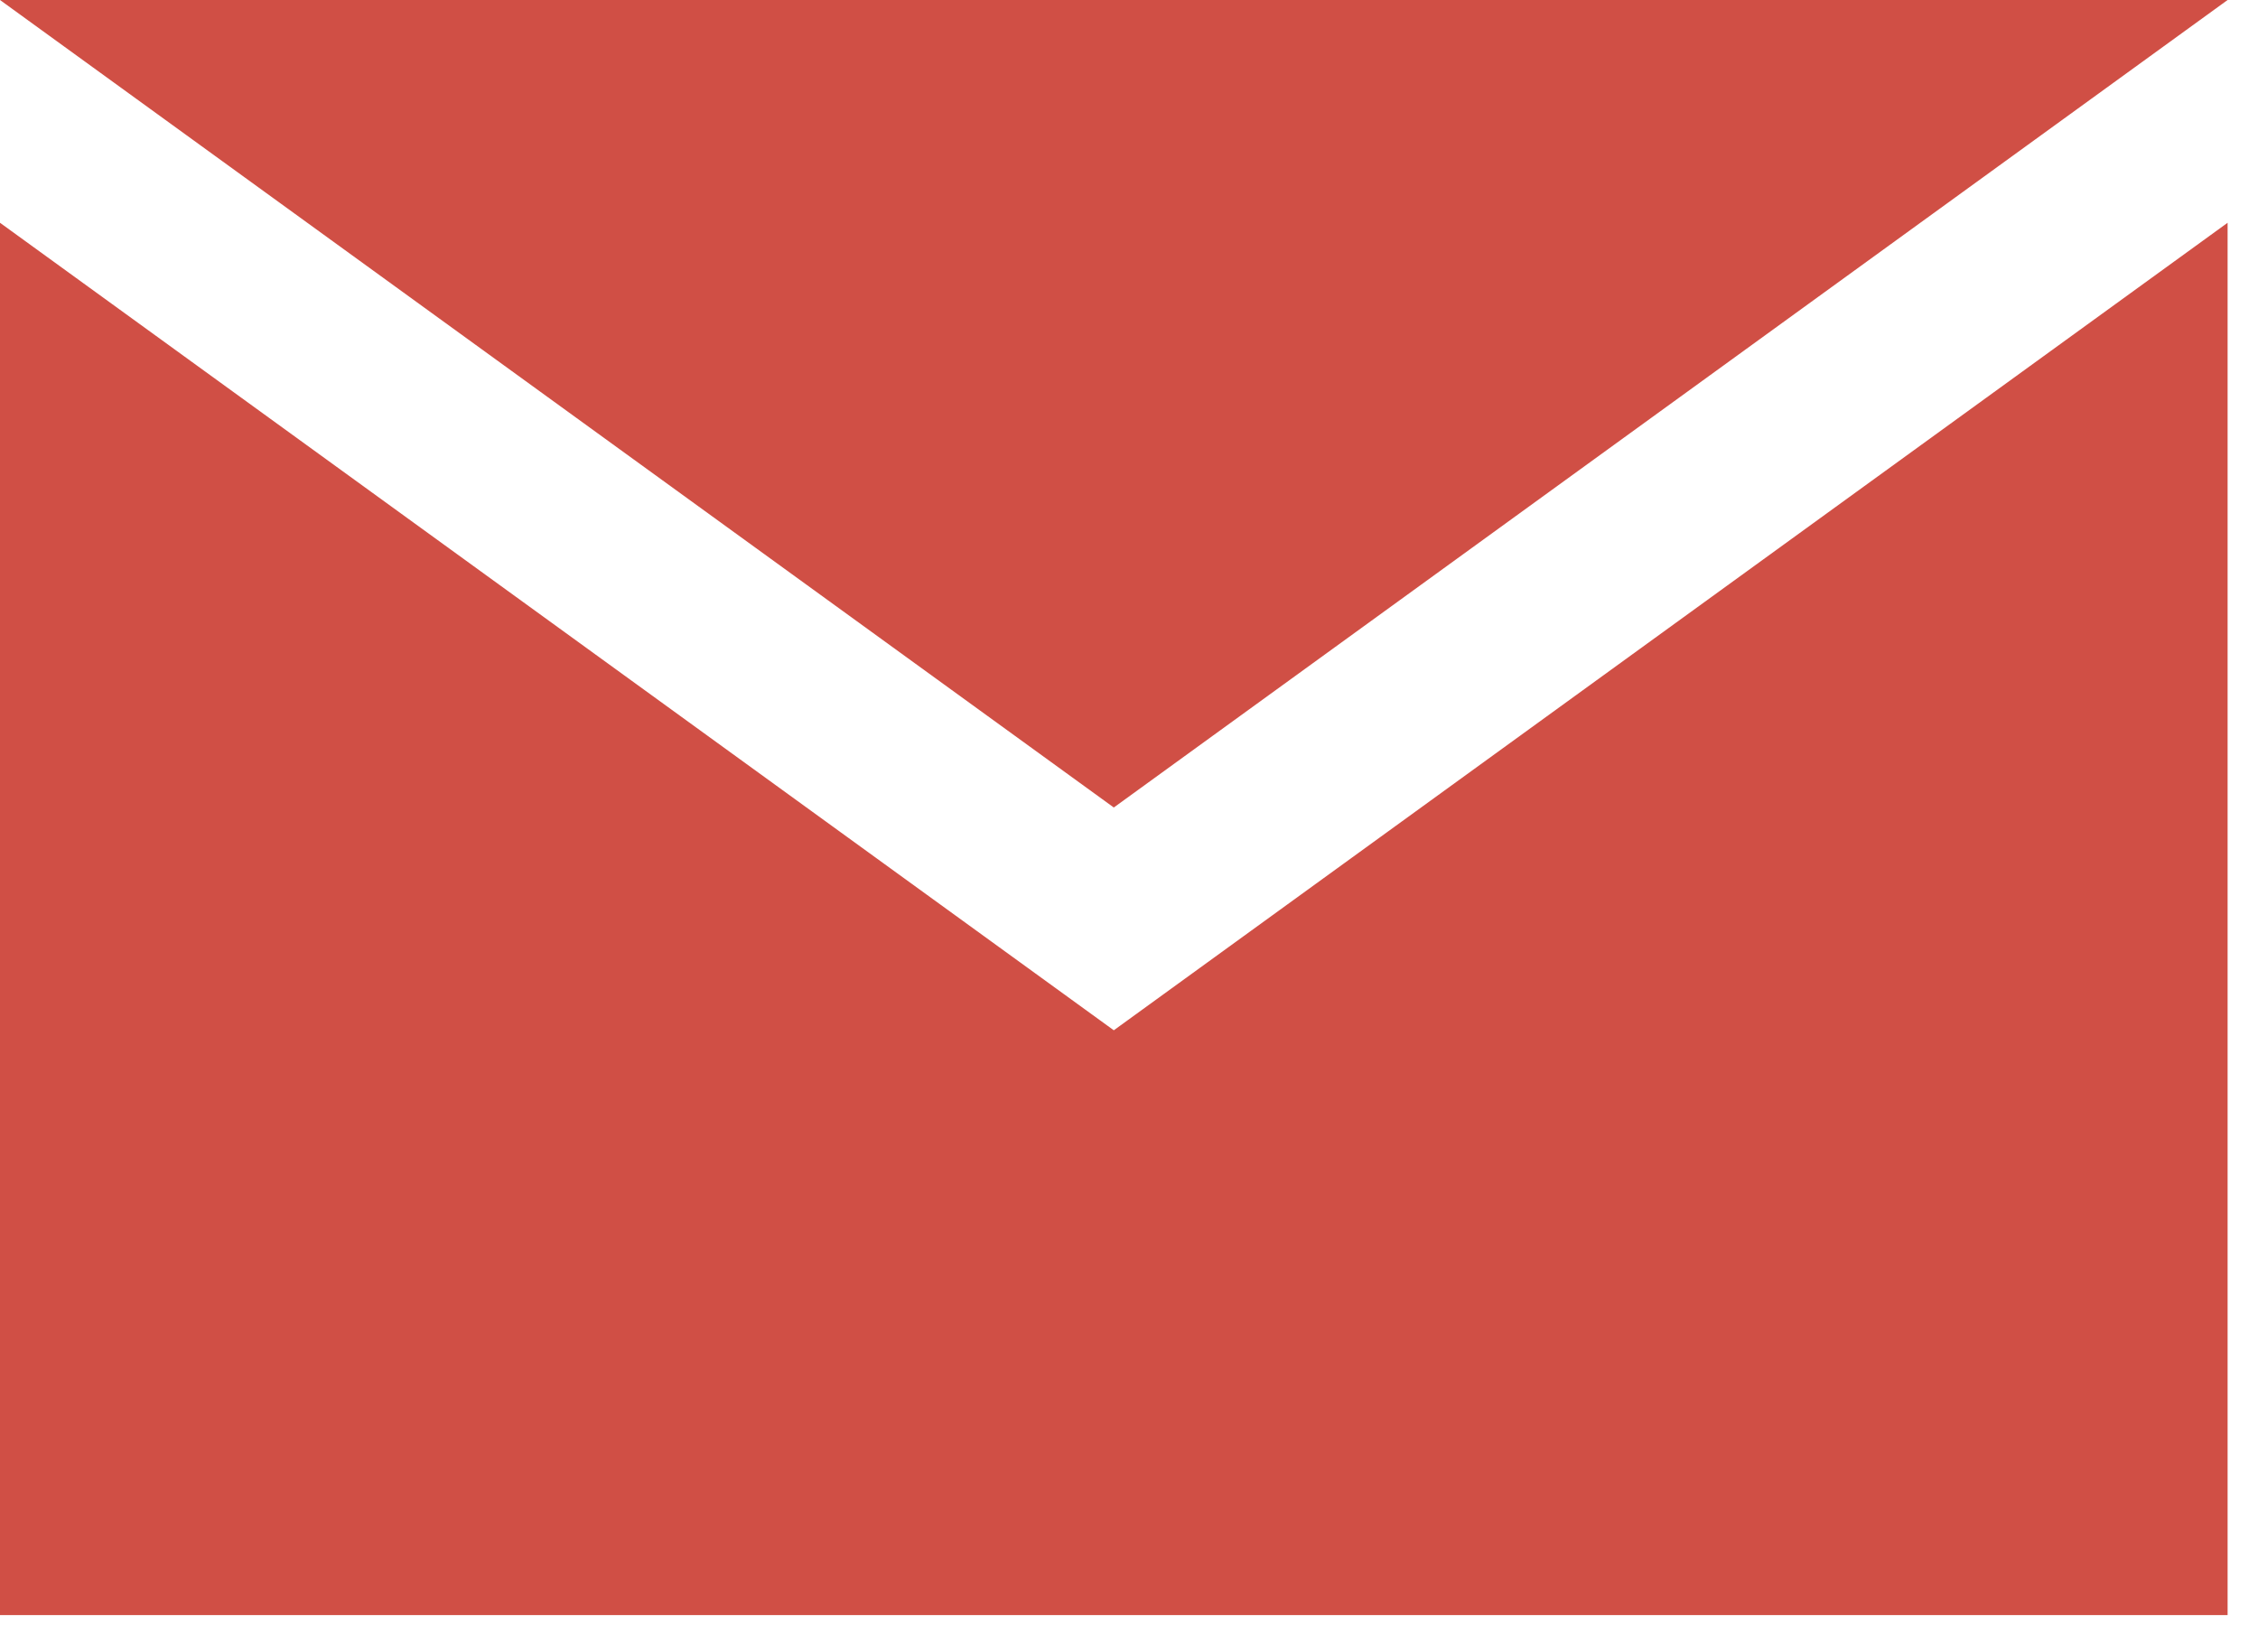 <svg width="41" height="30" viewBox="0 0 41 30" fill="none" xmlns="http://www.w3.org/2000/svg">
<path fill-rule="evenodd" clip-rule="evenodd" d="M20.224 14.662L40.448 0H0L20.224 14.662ZM40.448 4.045V29.325H0V4.045L20.224 18.707L40.448 4.045Z" fill="#D04F45"/>
</svg>
